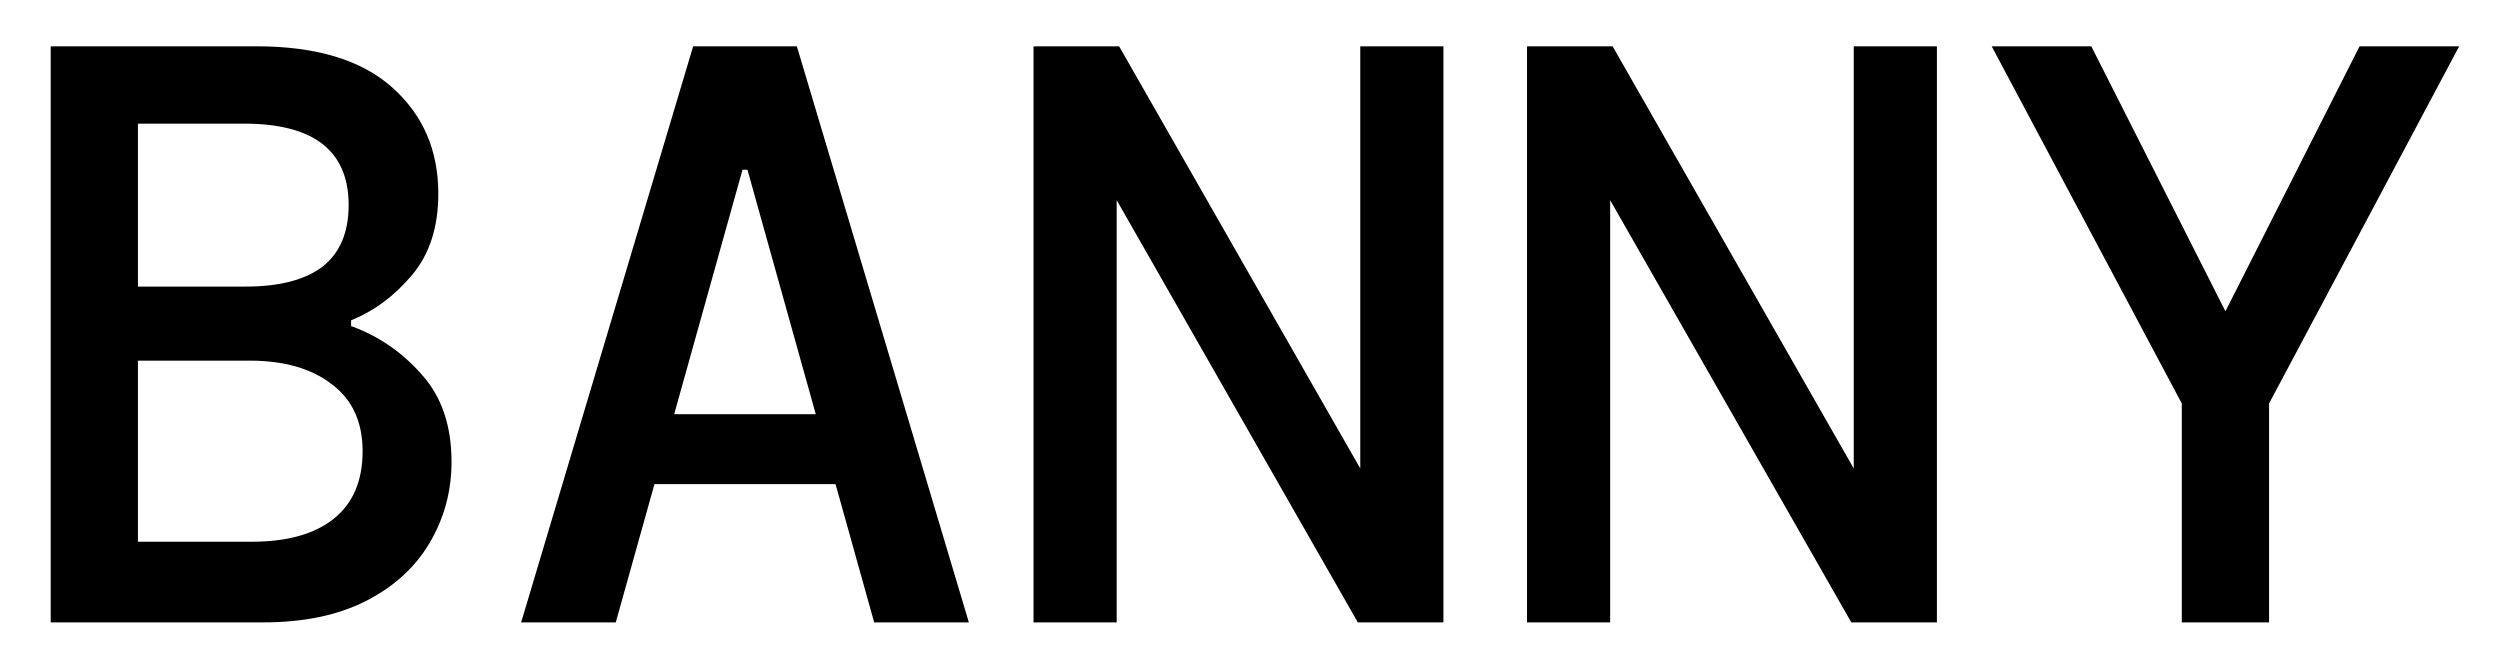 <svg width="46" height="12" viewBox="0 0 46 12" fill="none" xmlns="http://www.w3.org/2000/svg">
<path d="M0.933 11.452V0.852H4.719C5.819 0.852 6.652 1.104 7.217 1.609C7.783 2.113 8.065 2.765 8.065 3.562C8.065 4.178 7.904 4.678 7.581 5.061C7.258 5.445 6.884 5.723 6.46 5.894V6C6.965 6.182 7.399 6.48 7.762 6.894C8.126 7.298 8.308 7.833 8.308 8.499C8.308 9.044 8.171 9.544 7.899 9.998C7.636 10.442 7.248 10.796 6.733 11.058C6.218 11.321 5.587 11.452 4.84 11.452H0.933ZM2.538 5.273H4.522C5.138 5.273 5.607 5.152 5.93 4.91C6.253 4.658 6.415 4.279 6.415 3.774C6.415 2.775 5.774 2.275 4.491 2.275H2.538V5.273ZM2.538 9.968H4.628C5.284 9.968 5.789 9.827 6.142 9.544C6.495 9.261 6.672 8.847 6.672 8.302C6.672 7.767 6.485 7.358 6.112 7.075C5.738 6.783 5.233 6.636 4.597 6.636H2.538V9.968ZM9.589 11.452L12.754 0.852H14.662L17.827 11.452H16.085L15.374 8.908H12.042L11.33 11.452H9.589ZM13.662 3.123L12.405 7.621H15.01L13.753 3.123H13.662ZM19.017 11.452V0.852H20.592L25.029 8.62V0.852H26.559V11.452H24.984L20.547 3.683V11.452H19.017ZM28.097 11.452V0.852H29.672L34.109 8.62V0.852H35.639V11.452H34.064L29.627 3.683V11.452H28.097ZM40.145 11.452V7.424L36.647 0.852H38.48L40.948 5.728L43.416 0.852H45.249L41.751 7.424V11.452H40.145Z" fill="black"/>
</svg>
